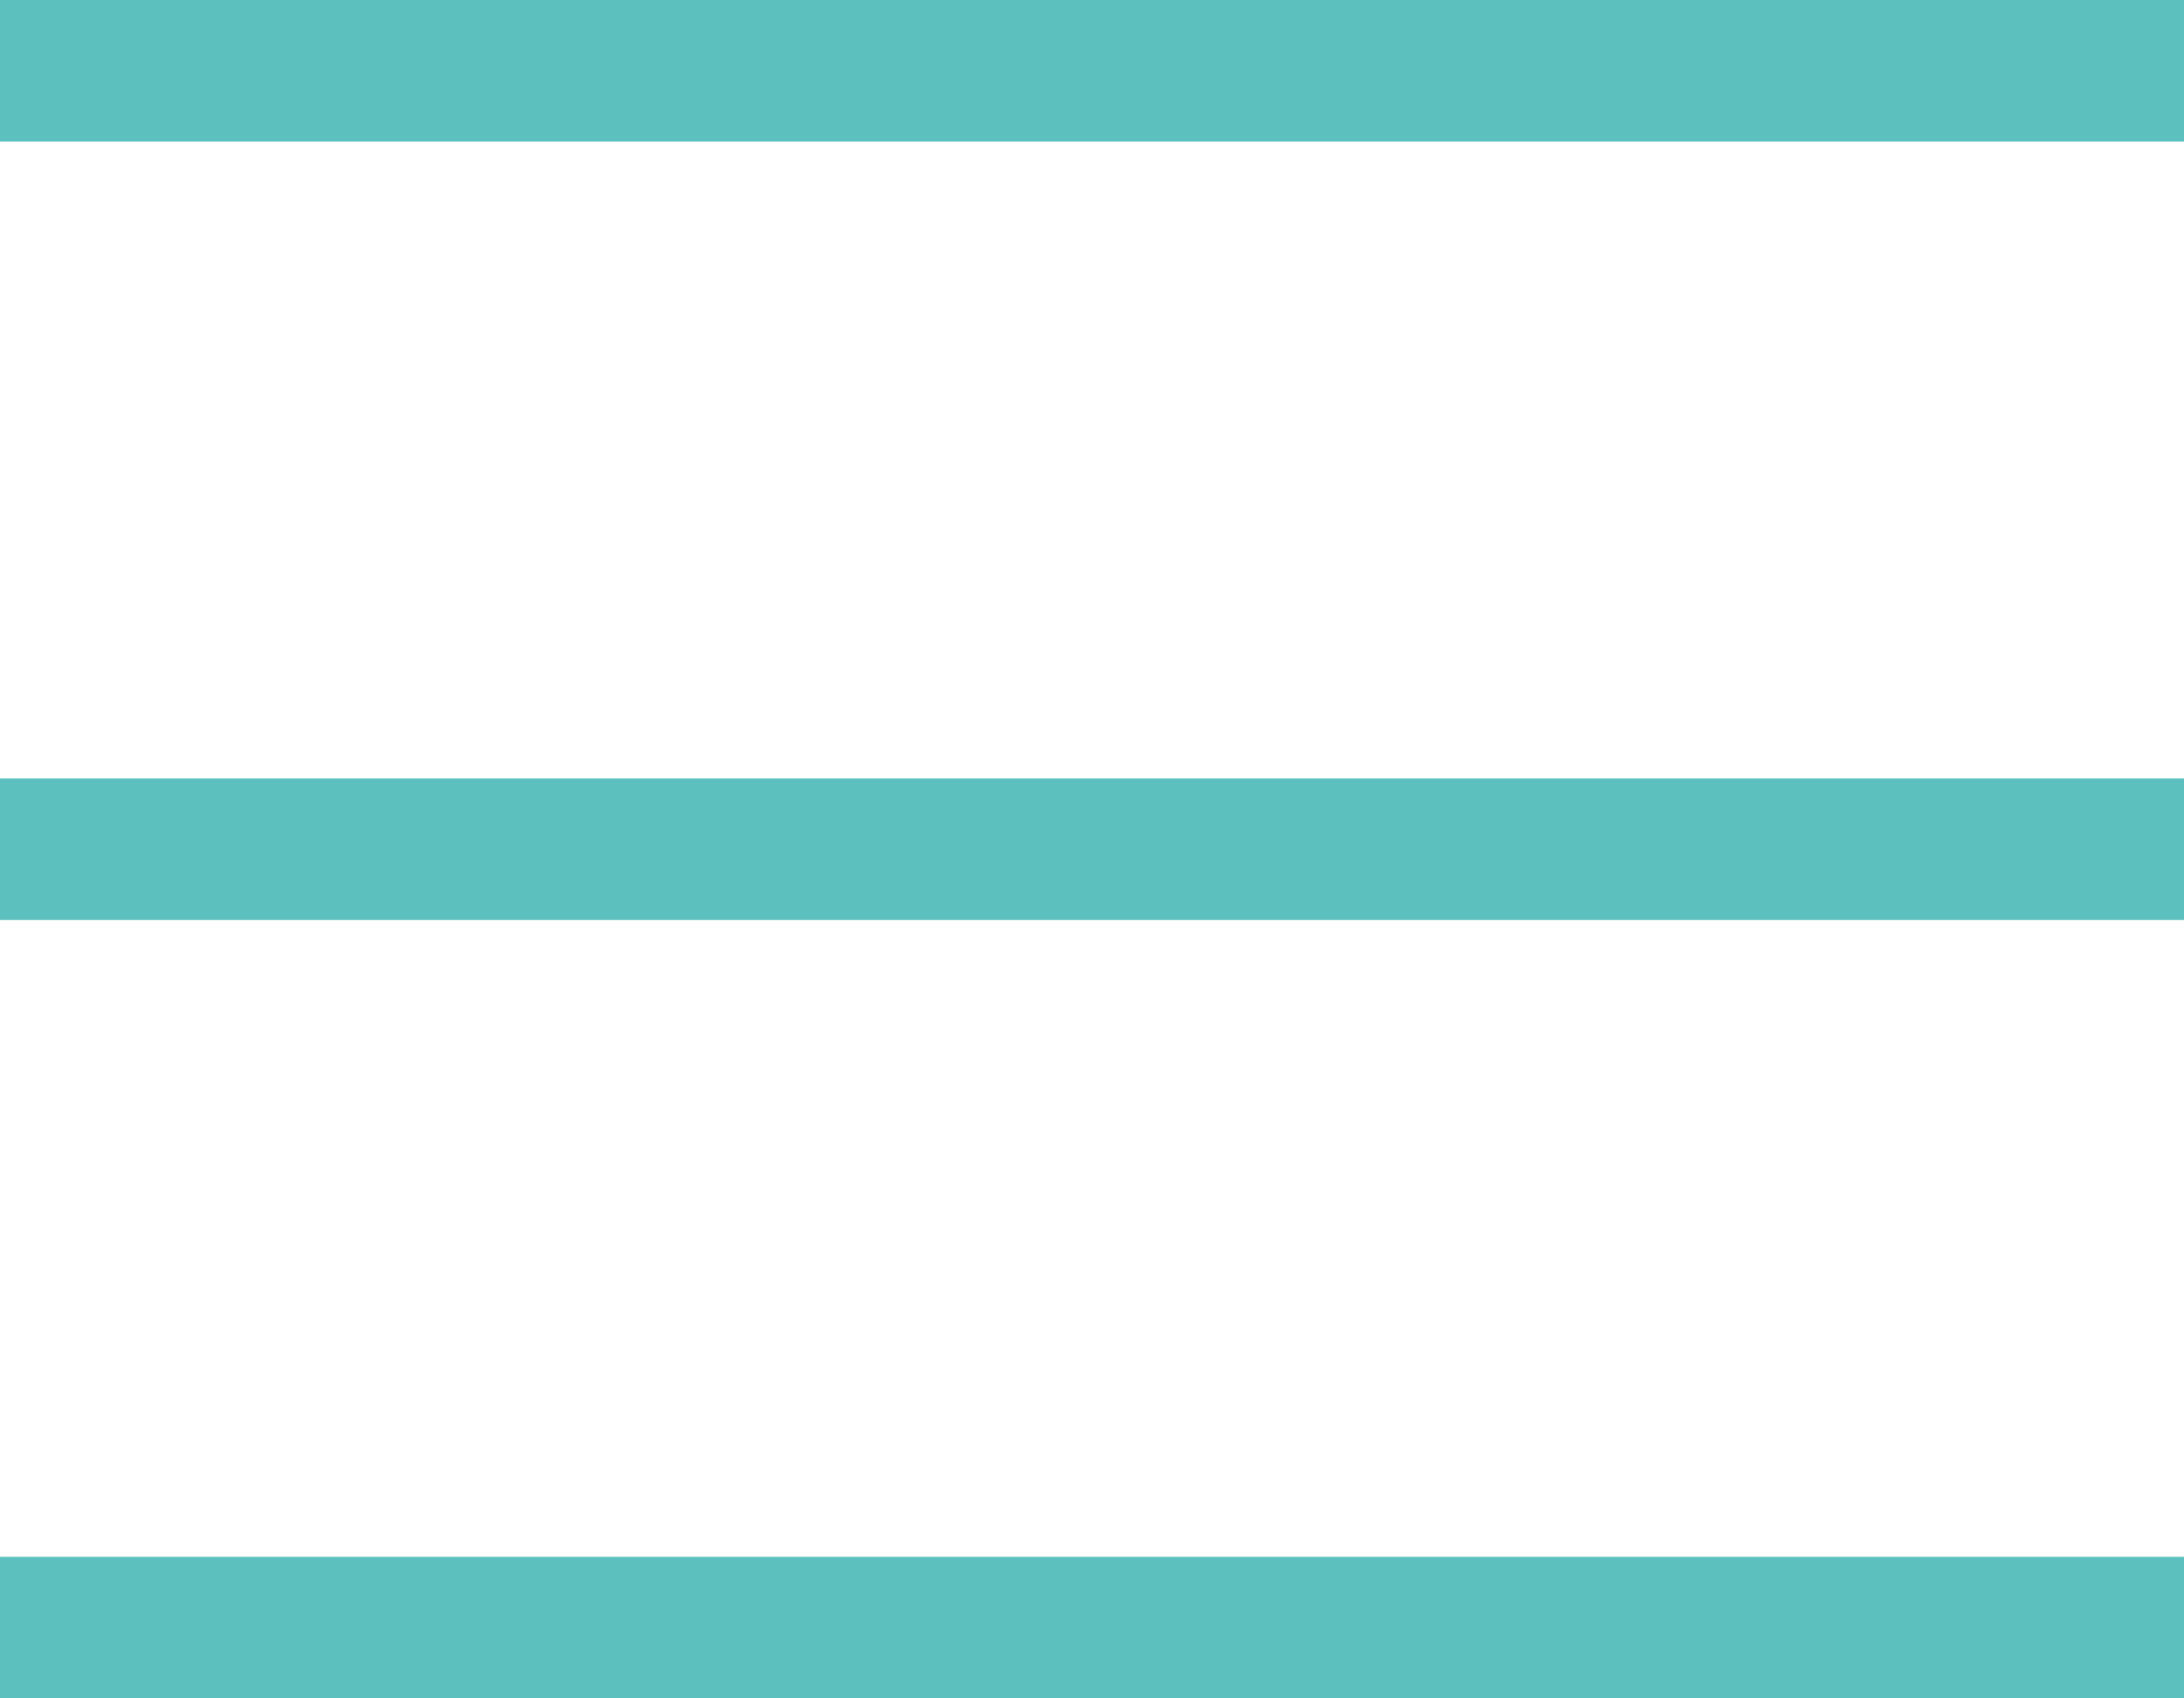 <svg width="18" height="14" viewBox="0 0 18 14" fill="none" xmlns="http://www.w3.org/2000/svg">
<path d="M18 7.583H0V6.417H18V7.583Z" fill="#5bc0beff"/>
<path d="M18 1.167H0V0H18V1.167Z" fill="#5bc0beff"/>
<path d="M18 14H0V12.833H18V14Z" fill="#5bc0beff"/>
</svg>
